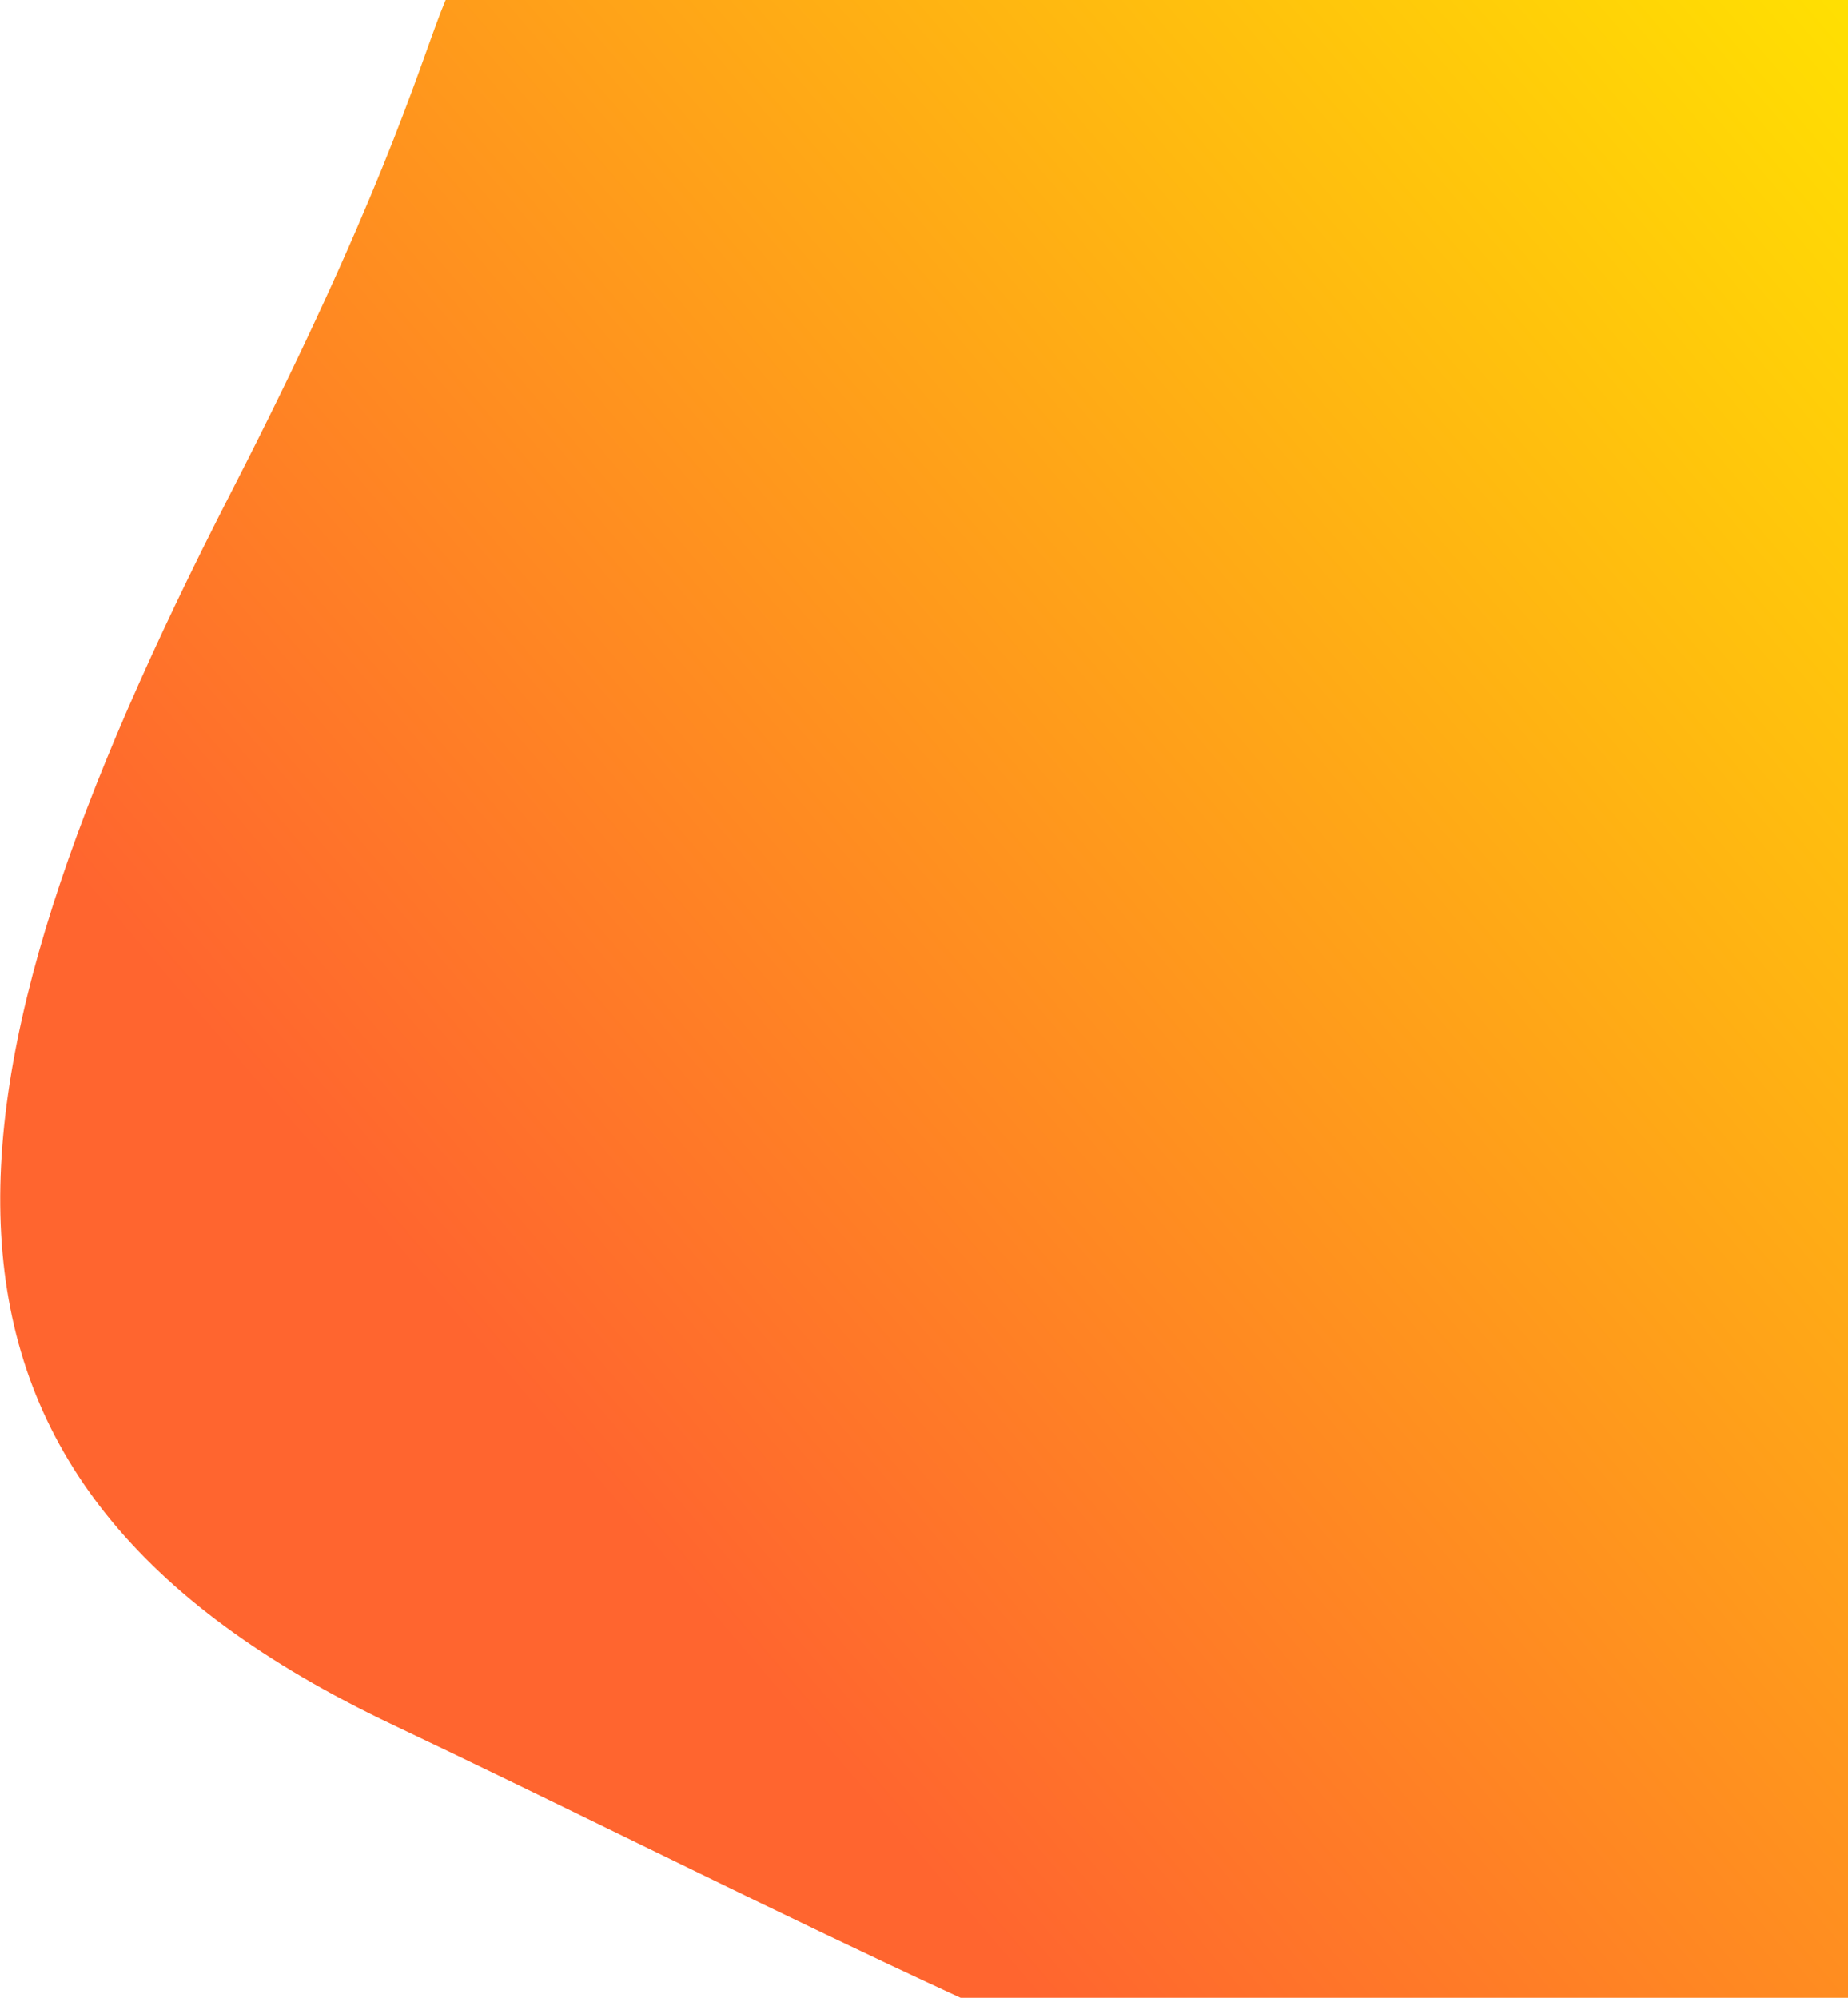 <svg width="999" height="1080" viewBox="0 0 999 1080" fill="none" xmlns="http://www.w3.org/2000/svg">
<g clip-path="url(#clip0)">
<path d="M306.5 -31.5L882 -31.5C999 -31.5 999 -151.22 999 -10V480.5V1082.5C999 1347.06 553.889 1094.34 212.5 932.5C-67 800 -42.929 593.465 125.001 266C285 -46 206.667 -15 306.5 -31.5Z" fill="url(#paint0_linear)"/>
</g>
<defs>
<linearGradient id="paint0_linear" x1="1038.17" y1="-8.723" x2="223.672" y2="689.277" gradientUnits="userSpaceOnUse">
<stop stop-color="#FFE400"/>
<stop offset="1" stop-color="#FF652F"/>
</linearGradient>
<clipPath id="clip0">
<rect width="999" height="1080" fill="white"/>
</clipPath>
</defs>
</svg>
